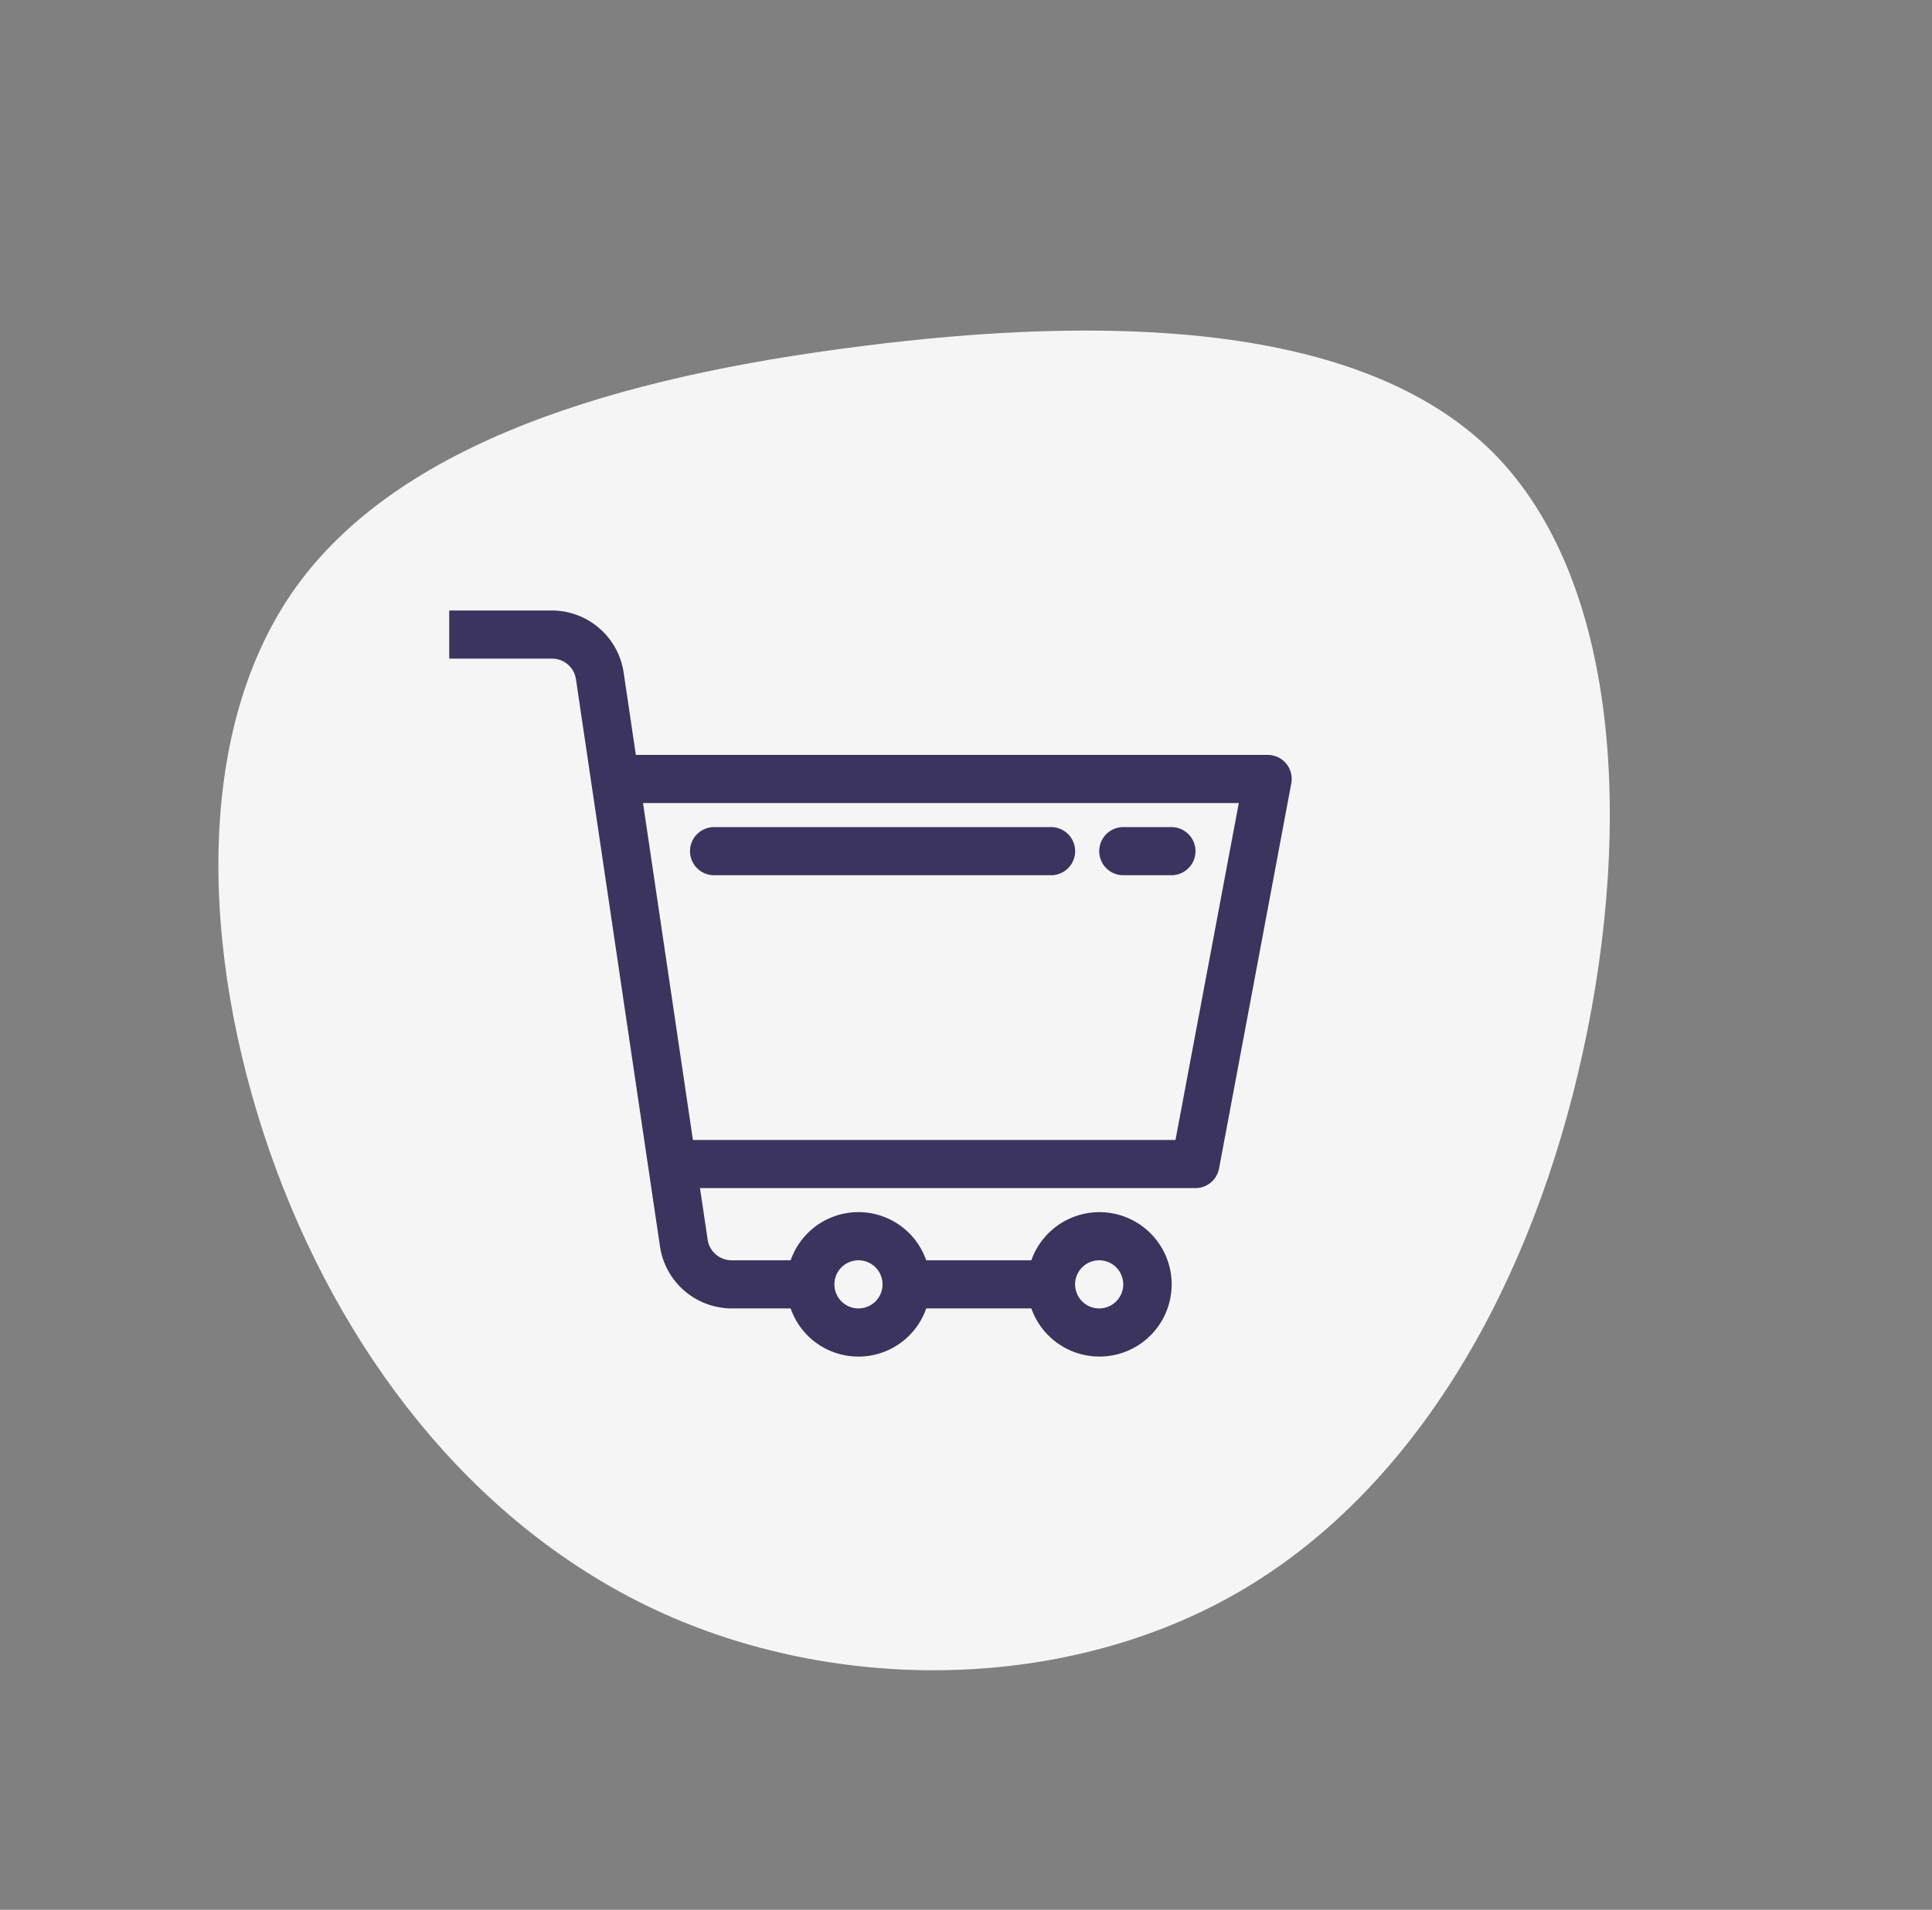 <svg xmlns="http://www.w3.org/2000/svg" width="144.009" height="142.379" viewBox="0 0 144.009 142.379">
  <rect x="0" y="0" width="144.009" height="142.379" fill="#808080" stroke="none"/>
  <g id="Group_1729" data-name="Group 1729" transform="translate(-764.678 -3347.119)">
    <g id="Group_1728" data-name="Group 1728">
      <g id="Group_1721" data-name="Group 1721">
        <g id="Group_1705" data-name="Group 1705" transform="translate(640.358 -552.29)">
          <g id="blob-shape" transform="translate(268.329 3988.263) rotate(150)">
            <path id="Path_76" data-name="Path 76" d="M97.588,20.022c8.565,11.874,11.1,27.474,8.481,43.047-2.642,15.573-10.456,31.089-22.719,36.818-12.291,5.728-29.059,1.641-45.716-5.367C20.977,87.54,4.432,77.64.789,64.125-2.826,50.583,6.489,33.453,18.475,20.8,30.432,8.148,45.087,0,59.714,0S89,8.148,97.588,20.022Z" transform="translate(0)" fill="#f5f5f5"/>
          </g>
        </g>
        <g id="Group_1707" data-name="Group 1707" transform="translate(-1425 131)">
          <path id="Path_847" data-name="Path 847" d="M262.387,115.413h0a1.794,1.794,0,0,0-1.382-.648H213.911l-.915-6.17A5.417,5.417,0,0,0,207.671,104H200v3.588h7.669a1.794,1.794,0,0,1,1.776,1.532l6.269,42.317a5.417,5.417,0,0,0,5.325,4.595h4.41a5.35,5.35,0,0,0,10.105,0h7.837a5.383,5.383,0,1,0,0-3.588h-7.837a5.35,5.35,0,0,0-10.105,0h-4.41a1.807,1.807,0,0,1-1.776-1.532l-.571-3.85h36.928a1.794,1.794,0,0,0,1.762-1.462l5.383-28.707A1.8,1.8,0,0,0,262.387,115.413Zm-13.941,37.031a1.794,1.794,0,1,1-1.794,1.794A1.794,1.794,0,0,1,248.446,152.444Zm-17.942,0a1.794,1.794,0,1,1-1.794,1.794A1.794,1.794,0,0,1,230.5,152.444Zm23.63-8.971h-35.97l-3.719-25.119h44.409Z" transform="translate(2023.163 3157.634)" fill="#3a345e"/>
          <path id="Path_850" data-name="Path 850" d="M281.8,179.588h25.119a1.794,1.794,0,0,0,0-3.588H281.8a1.794,1.794,0,1,0,0,3.588Z" transform="translate(1961.105 3101.782)" fill="#3a345e"/>
          <path id="Path_851" data-name="Path 851" d="M417.8,179.588h3.588a1.794,1.794,0,0,0,0-3.588H417.8a1.794,1.794,0,1,0,0,3.588Z" transform="translate(1855.607 3101.782)" fill="#3a345e"/>
        </g>
      </g>
    </g>
  </g>
</svg>
